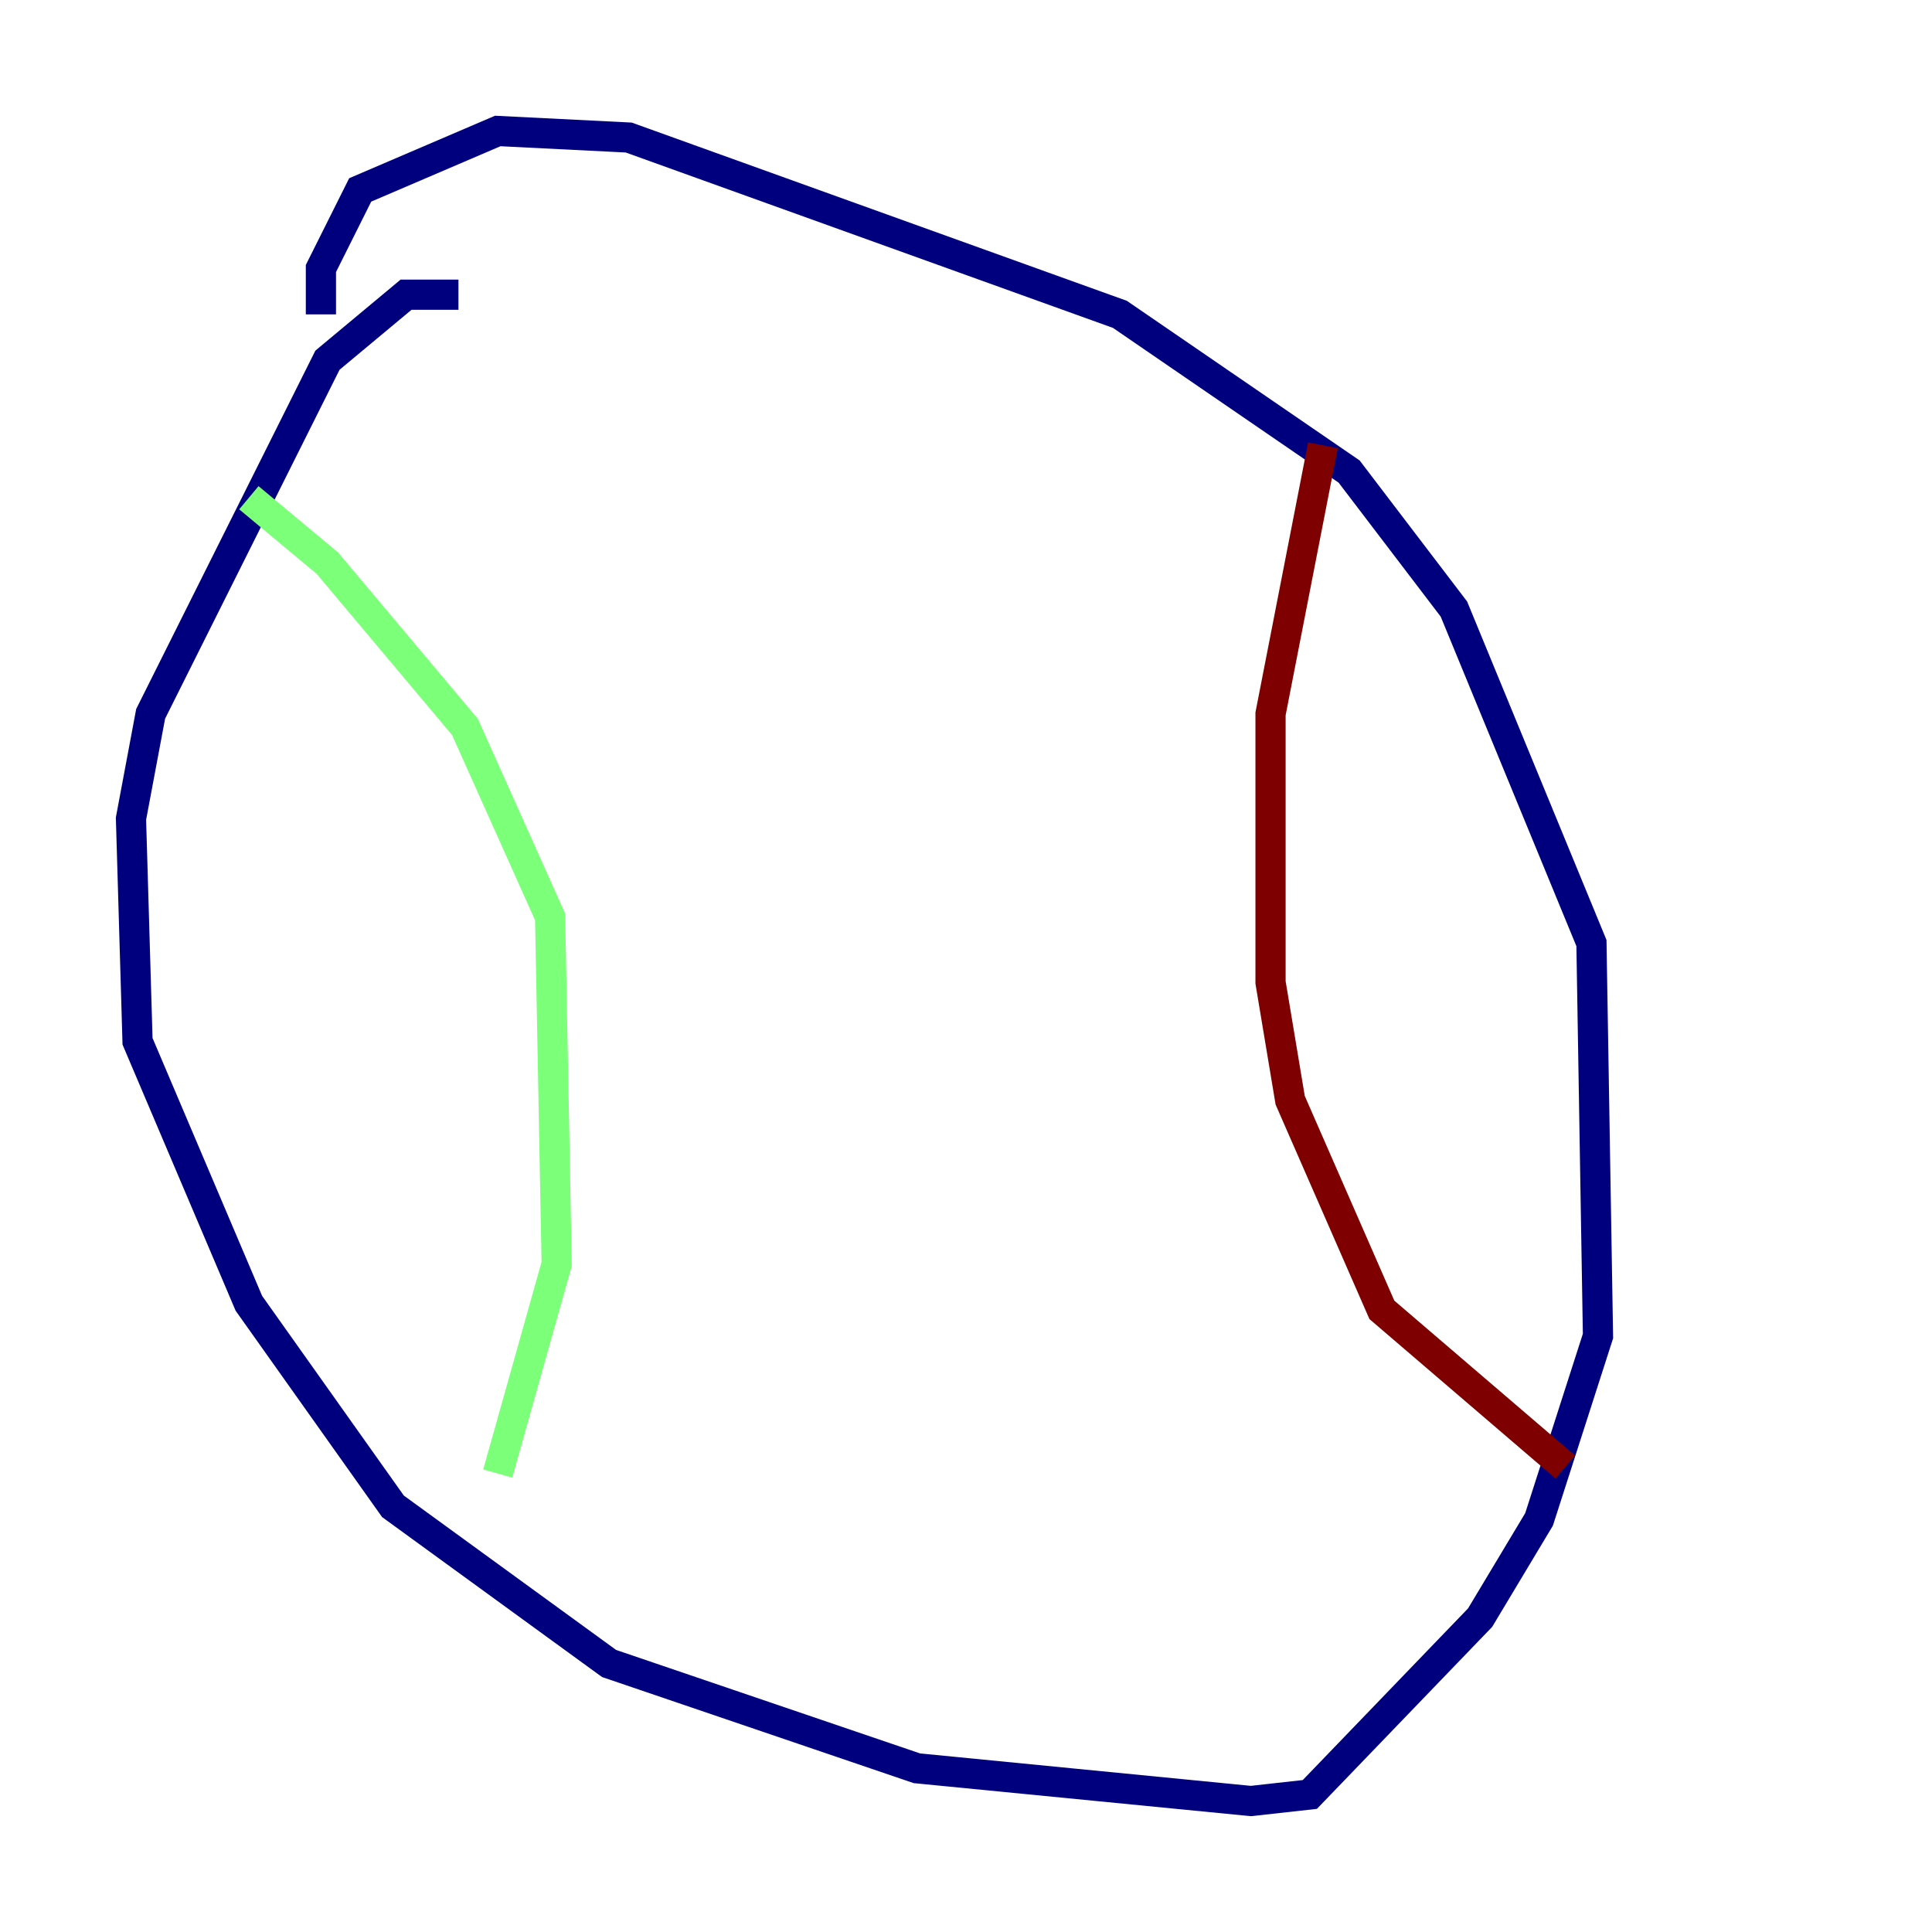 <?xml version="1.0" encoding="utf-8" ?>
<svg baseProfile="tiny" height="128" version="1.2" viewBox="0,0,128,128" width="128" xmlns="http://www.w3.org/2000/svg" xmlns:ev="http://www.w3.org/2001/xml-events" xmlns:xlink="http://www.w3.org/1999/xlink"><defs /><polyline fill="none" points="30.373,19.525 26.902,19.525 21.695,23.864 9.98,47.295 8.678,54.237 9.112,68.99 16.488,86.346 26.034,99.797 40.352,110.21 60.746,117.153 82.875,119.322 86.78,118.888 98.061,107.173 101.966,100.664 105.871,88.515 105.437,62.481 96.325,40.352 89.383,31.241 74.197,20.827 41.654,9.112 32.976,8.678 23.864,12.583 21.261,17.79 21.261,20.827" stroke="#00007f" stroke-width="2" /><polyline fill="none" points="16.488,32.976 21.695,37.315 30.807,48.163 36.447,60.746 36.881,83.742 32.976,97.627" stroke="#7cff79" stroke-width="2" /><polyline fill="none" points="87.647,29.505 84.176,47.295 84.176,65.085 85.478,72.895 91.552,86.78 103.702,97.193" stroke="#7f0000" stroke-width="2" /></svg>